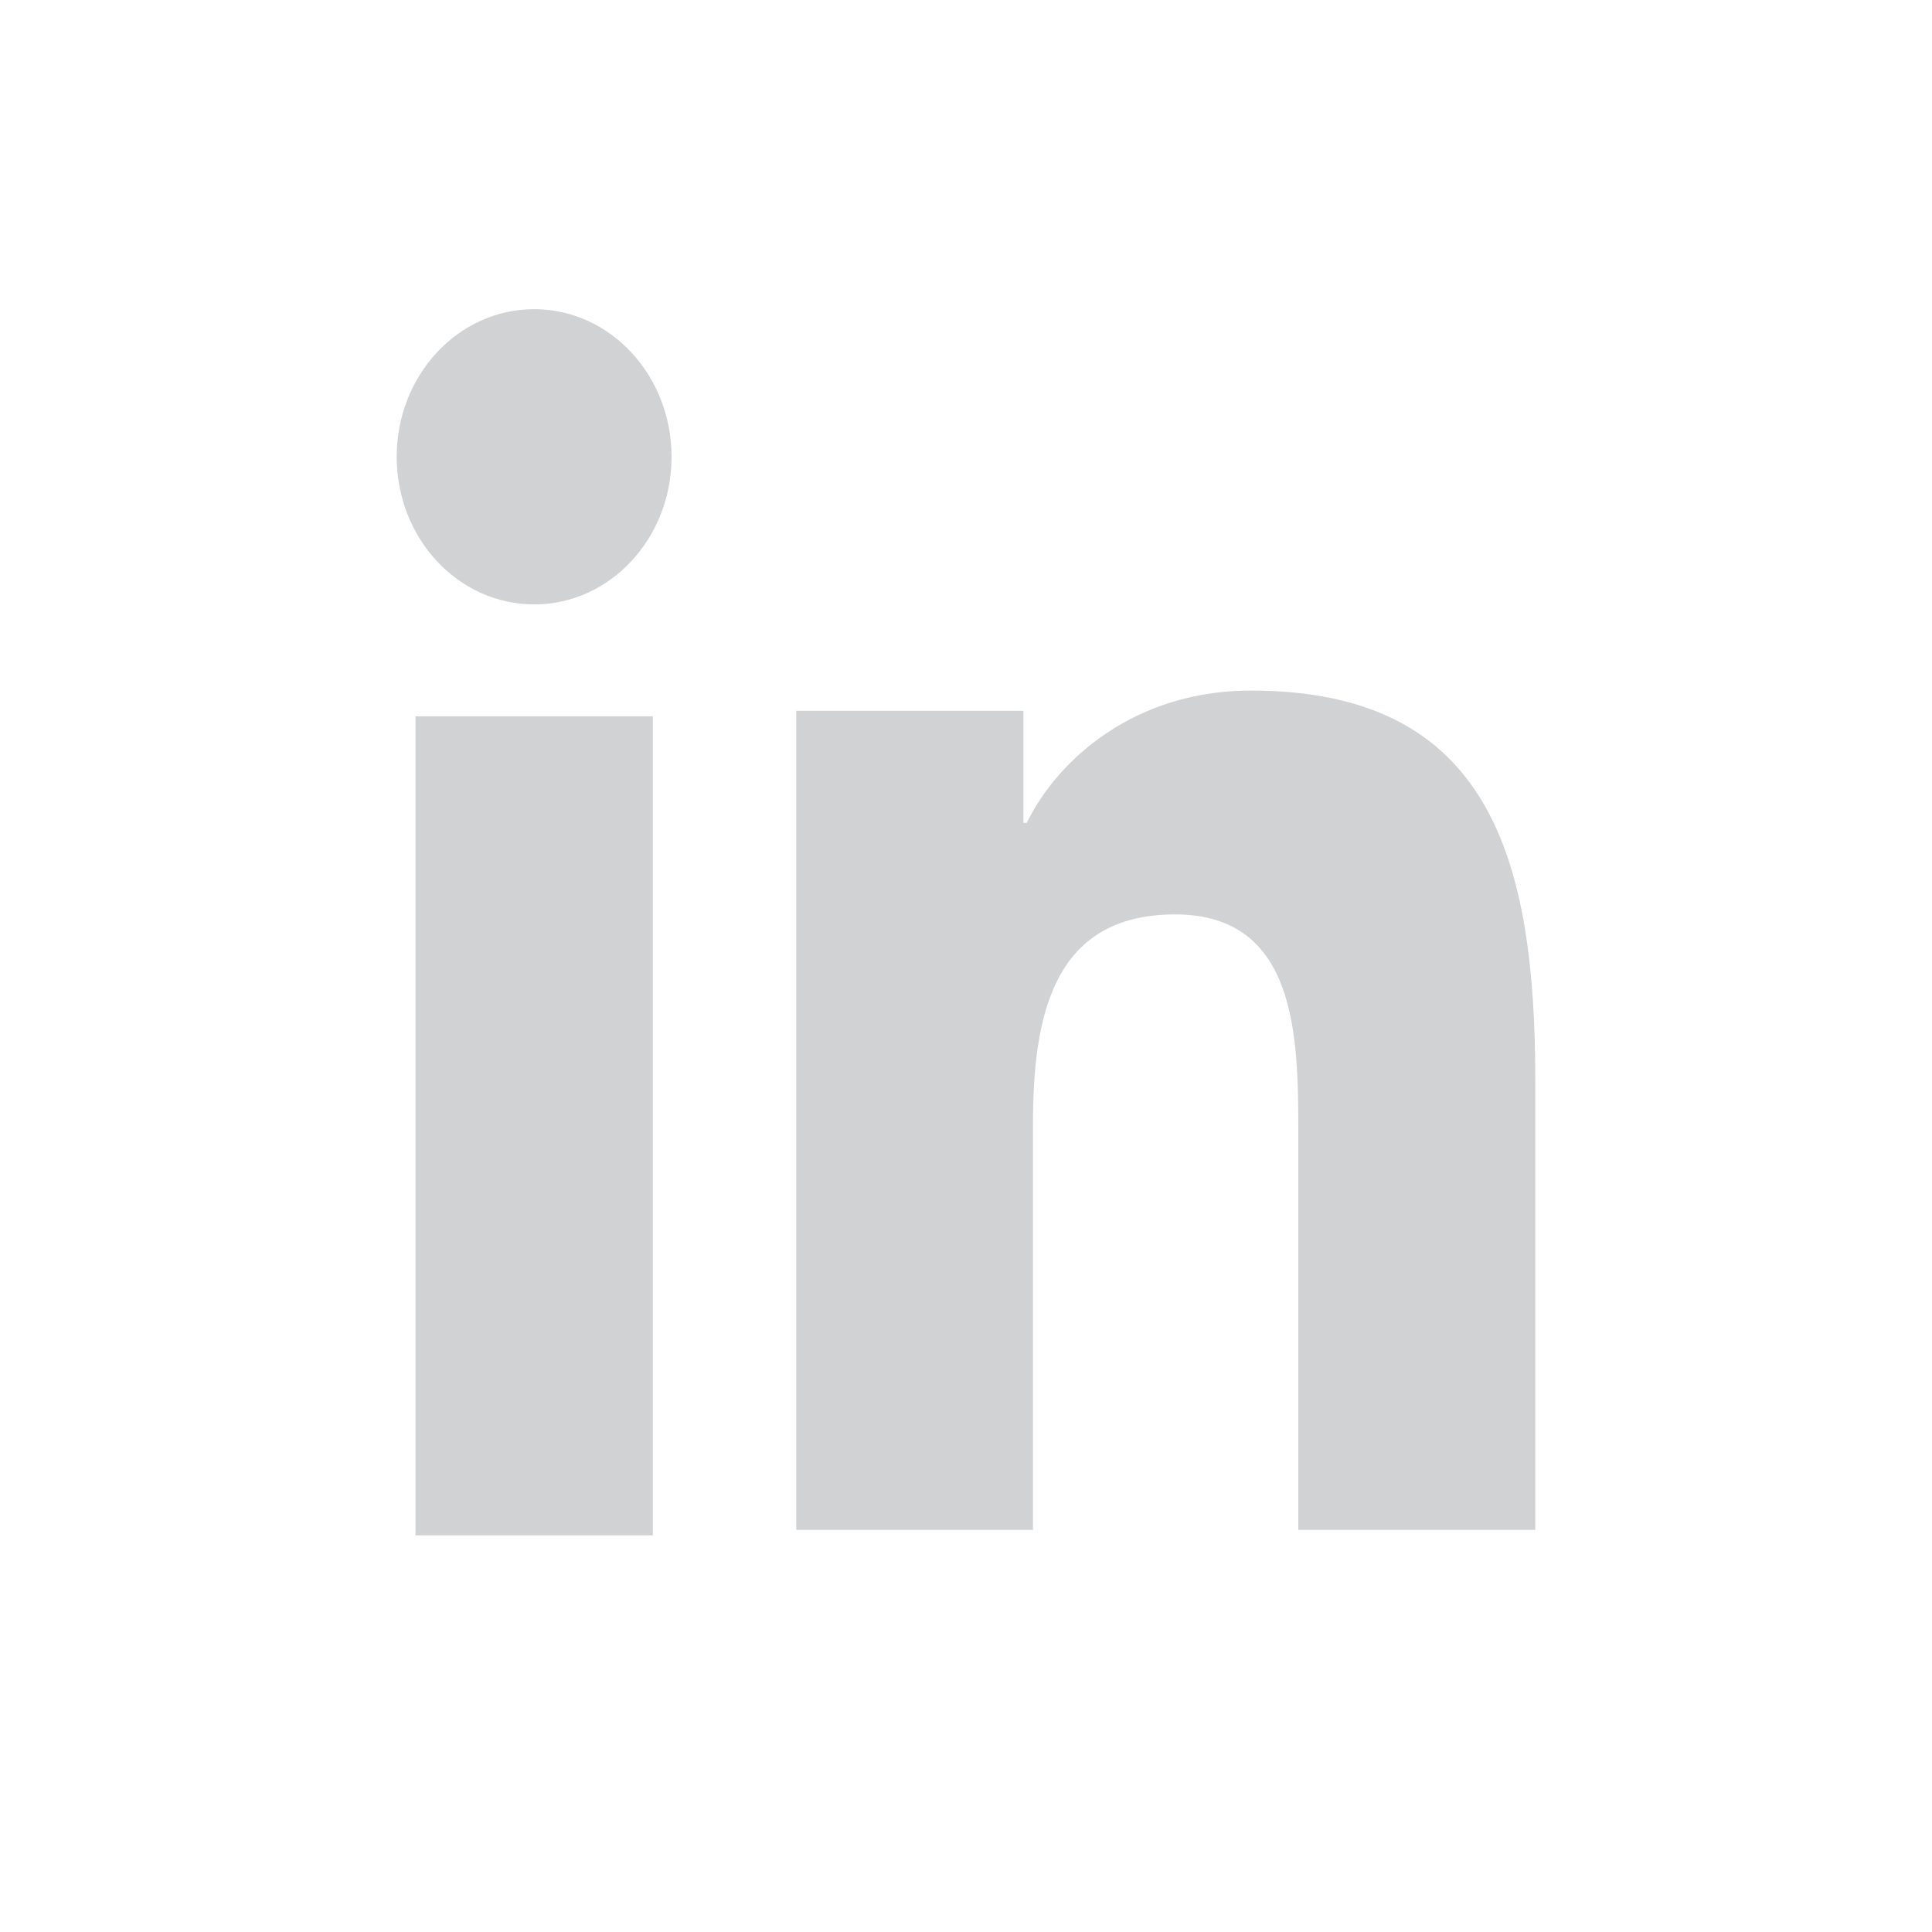<svg width="30" height="30" viewBox="0 0 30 30" fill="none" xmlns="http://www.w3.org/2000/svg">
<path fill-rule="evenodd" clip-rule="evenodd" d="M10.428 7.093C10.428 5.828 9.473 4.801 8.296 4.801C7.113 4.801 6.16 5.828 6.16 7.093C6.16 8.359 7.113 9.385 8.296 9.385C9.473 9.385 10.428 8.359 10.428 7.093ZM10.137 23.841H6.452V11.123H10.137V23.841ZM15.892 11.038H12.364V23.756H16.04V17.466C16.04 15.806 16.332 14.199 18.248 14.199C20.137 14.199 20.16 16.097 20.16 17.571V23.756H23.84V16.782C23.84 13.356 23.151 10.723 19.424 10.723C17.634 10.723 16.434 11.777 15.943 12.777H15.892V11.038Z" fill="#D1D2D4"/>
</svg>
